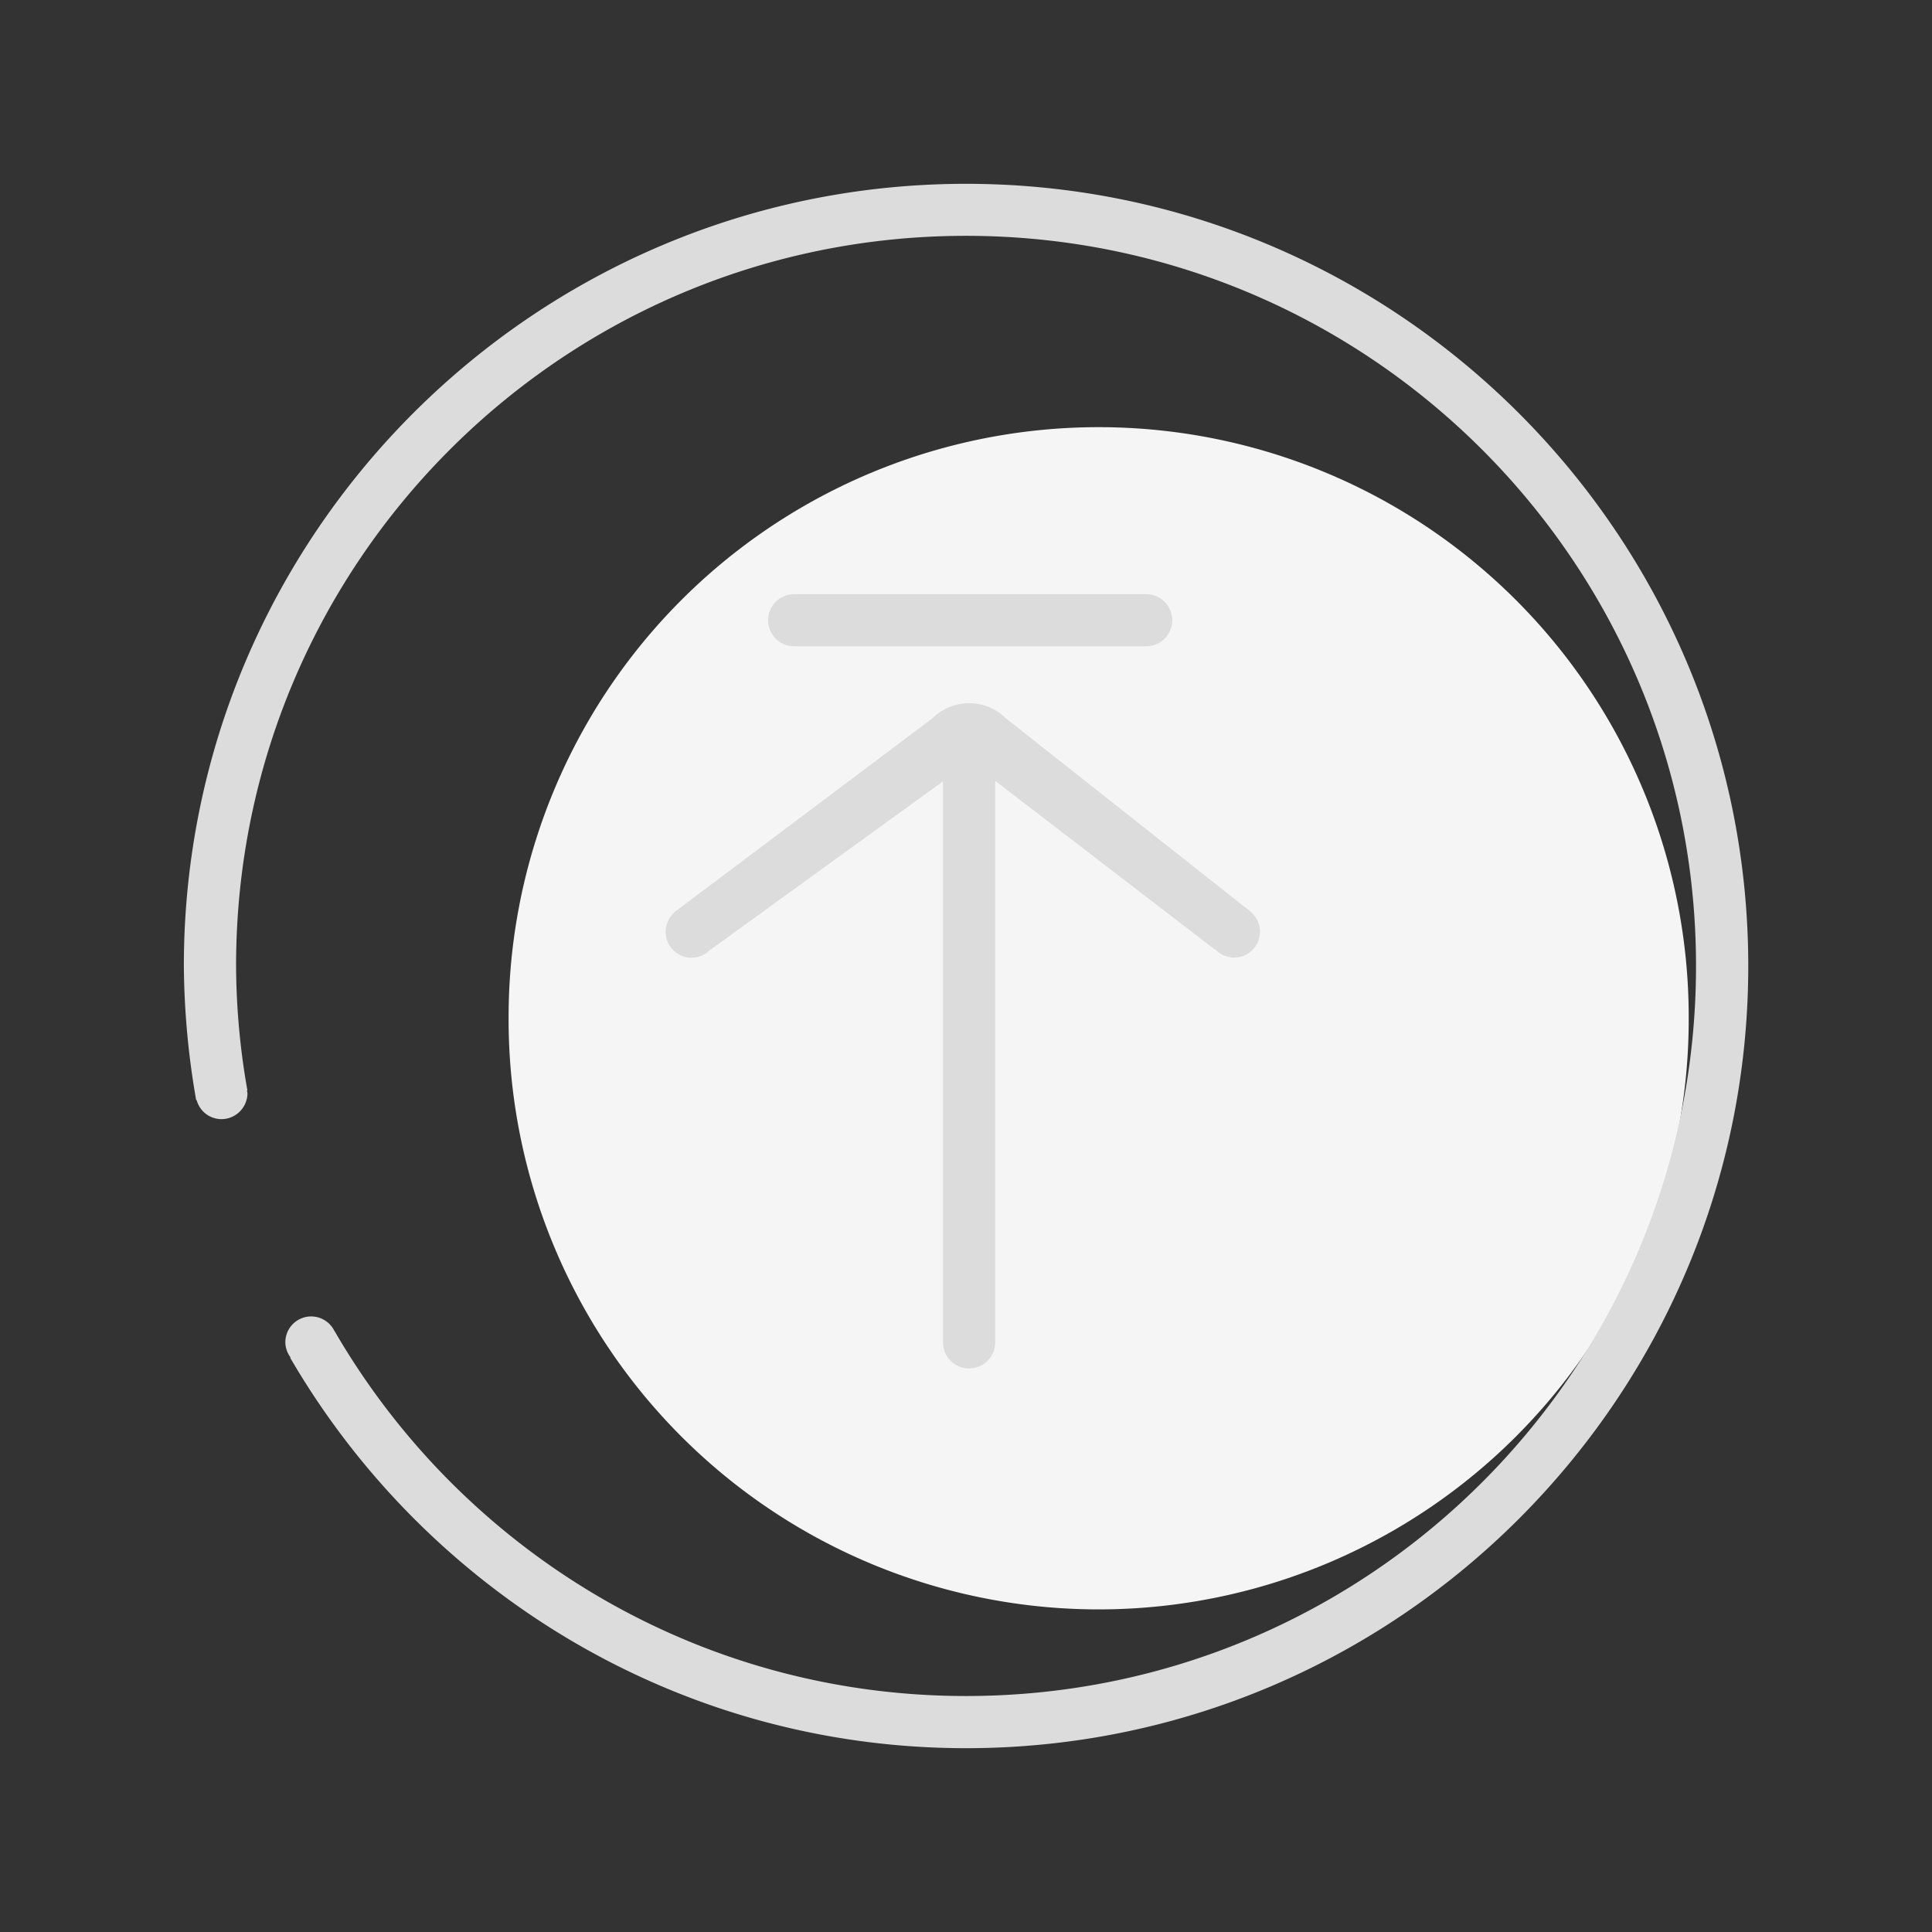 <?xml version="1.0" standalone="no"?><!DOCTYPE svg PUBLIC "-//W3C//DTD SVG 1.1//EN" "http://www.w3.org/Graphics/SVG/1.1/DTD/svg11.dtd"><svg t="1588231084978" class="icon" viewBox="0 0 1024 1024" version="1.1" xmlns="http://www.w3.org/2000/svg" p-id="5267" data-spm-anchor-id="a313x.7781069.0.i8" xmlns:xlink="http://www.w3.org/1999/xlink" width="48" height="48"><rect x="0" y="0" width="1024" height="1024" fill="#333333" stroke="none"/><defs><style type="text/css"></style></defs><path d="M582.312 539.71m-312.744 0a312.744 312.744 0 1 0 625.487 0 312.744 312.744 0 1 0-625.487 0Z" fill="#F5F5F5" p-id="5268" data-spm-anchor-id="a313x.7781069.0.i5" class=""></path><path d="M512.011 97.425c-228.593 0-414.565 186.002-414.565 414.555a426.752 426.752 0 0 0 6.51 71.001c0 0.13 0.25 0.08 0.3 0.19a13.66 13.66 0 0 0 13.07 10c7.634 0 13.824-6.186 13.83-13.82a12.086 12.086 0 0 0-0.28-1.33l0.25-0.11a386.434 386.434 0 0 1-6-66.001c-0.02-213.693 173.212-386.915 386.885-386.915s386.915 173.282 386.915 387.005-173.242 386.925-386.915 386.925c-142.802 0-267.213-77.581-334.244-192.692 0-0.06-0.09-0.11-0.11-0.18-0.17-0.3-0.39-0.59-0.56-0.89-3.462-6.722-11.717-9.364-18.439-5.903a13.69 13.69 0 0 0-7.421 12.313 13.526 13.526 0 0 0 2.76 7.86l-0.23 0.14c71.861 123.531 205.362 207.002 358.284 207.002 228.583 0 414.565-186.002 414.565-414.565s-186.022-414.585-414.605-414.585z" fill="#DCDCDC" p-id="5269" data-spm-anchor-id="a313x.7781069.0.i6" class=""></path><path d="M663.183 483.58l0.06-0.07-130.232-102.901c-10.792-10.567-28.068-10.518-38.8 0.11l-136.902 102.851 0.08 0.09c-5.661 5.029-6.173 13.694-1.144 19.355s13.695 6.173 19.355 1.144c0.372-0.33 0.725-0.68 1.059-1.049l0.11 0.11 123.051-89.111v297.383c0 7.633 6.187 13.82 13.82 13.82s13.82-6.187 13.82-13.82v-297.633l116.441 89.411 0.14-0.15c5.14 5.56 13.814 5.9 19.374 0.76 5.424-5.015 5.9-13.425 1.076-19.02-0.406-0.454-0.84-0.882-1.3-1.28h-0.01zM420.92 314.918h186.572c7.633 0 13.82 6.187 13.82 13.82s-6.187 13.82-13.82 13.82h-186.572c-7.633 0-13.82-6.187-13.82-13.82s6.187-13.82 13.82-13.82z" fill="#DCDCDC" p-id="5270" data-spm-anchor-id="a313x.7781069.0.i9" class=""></path></svg>